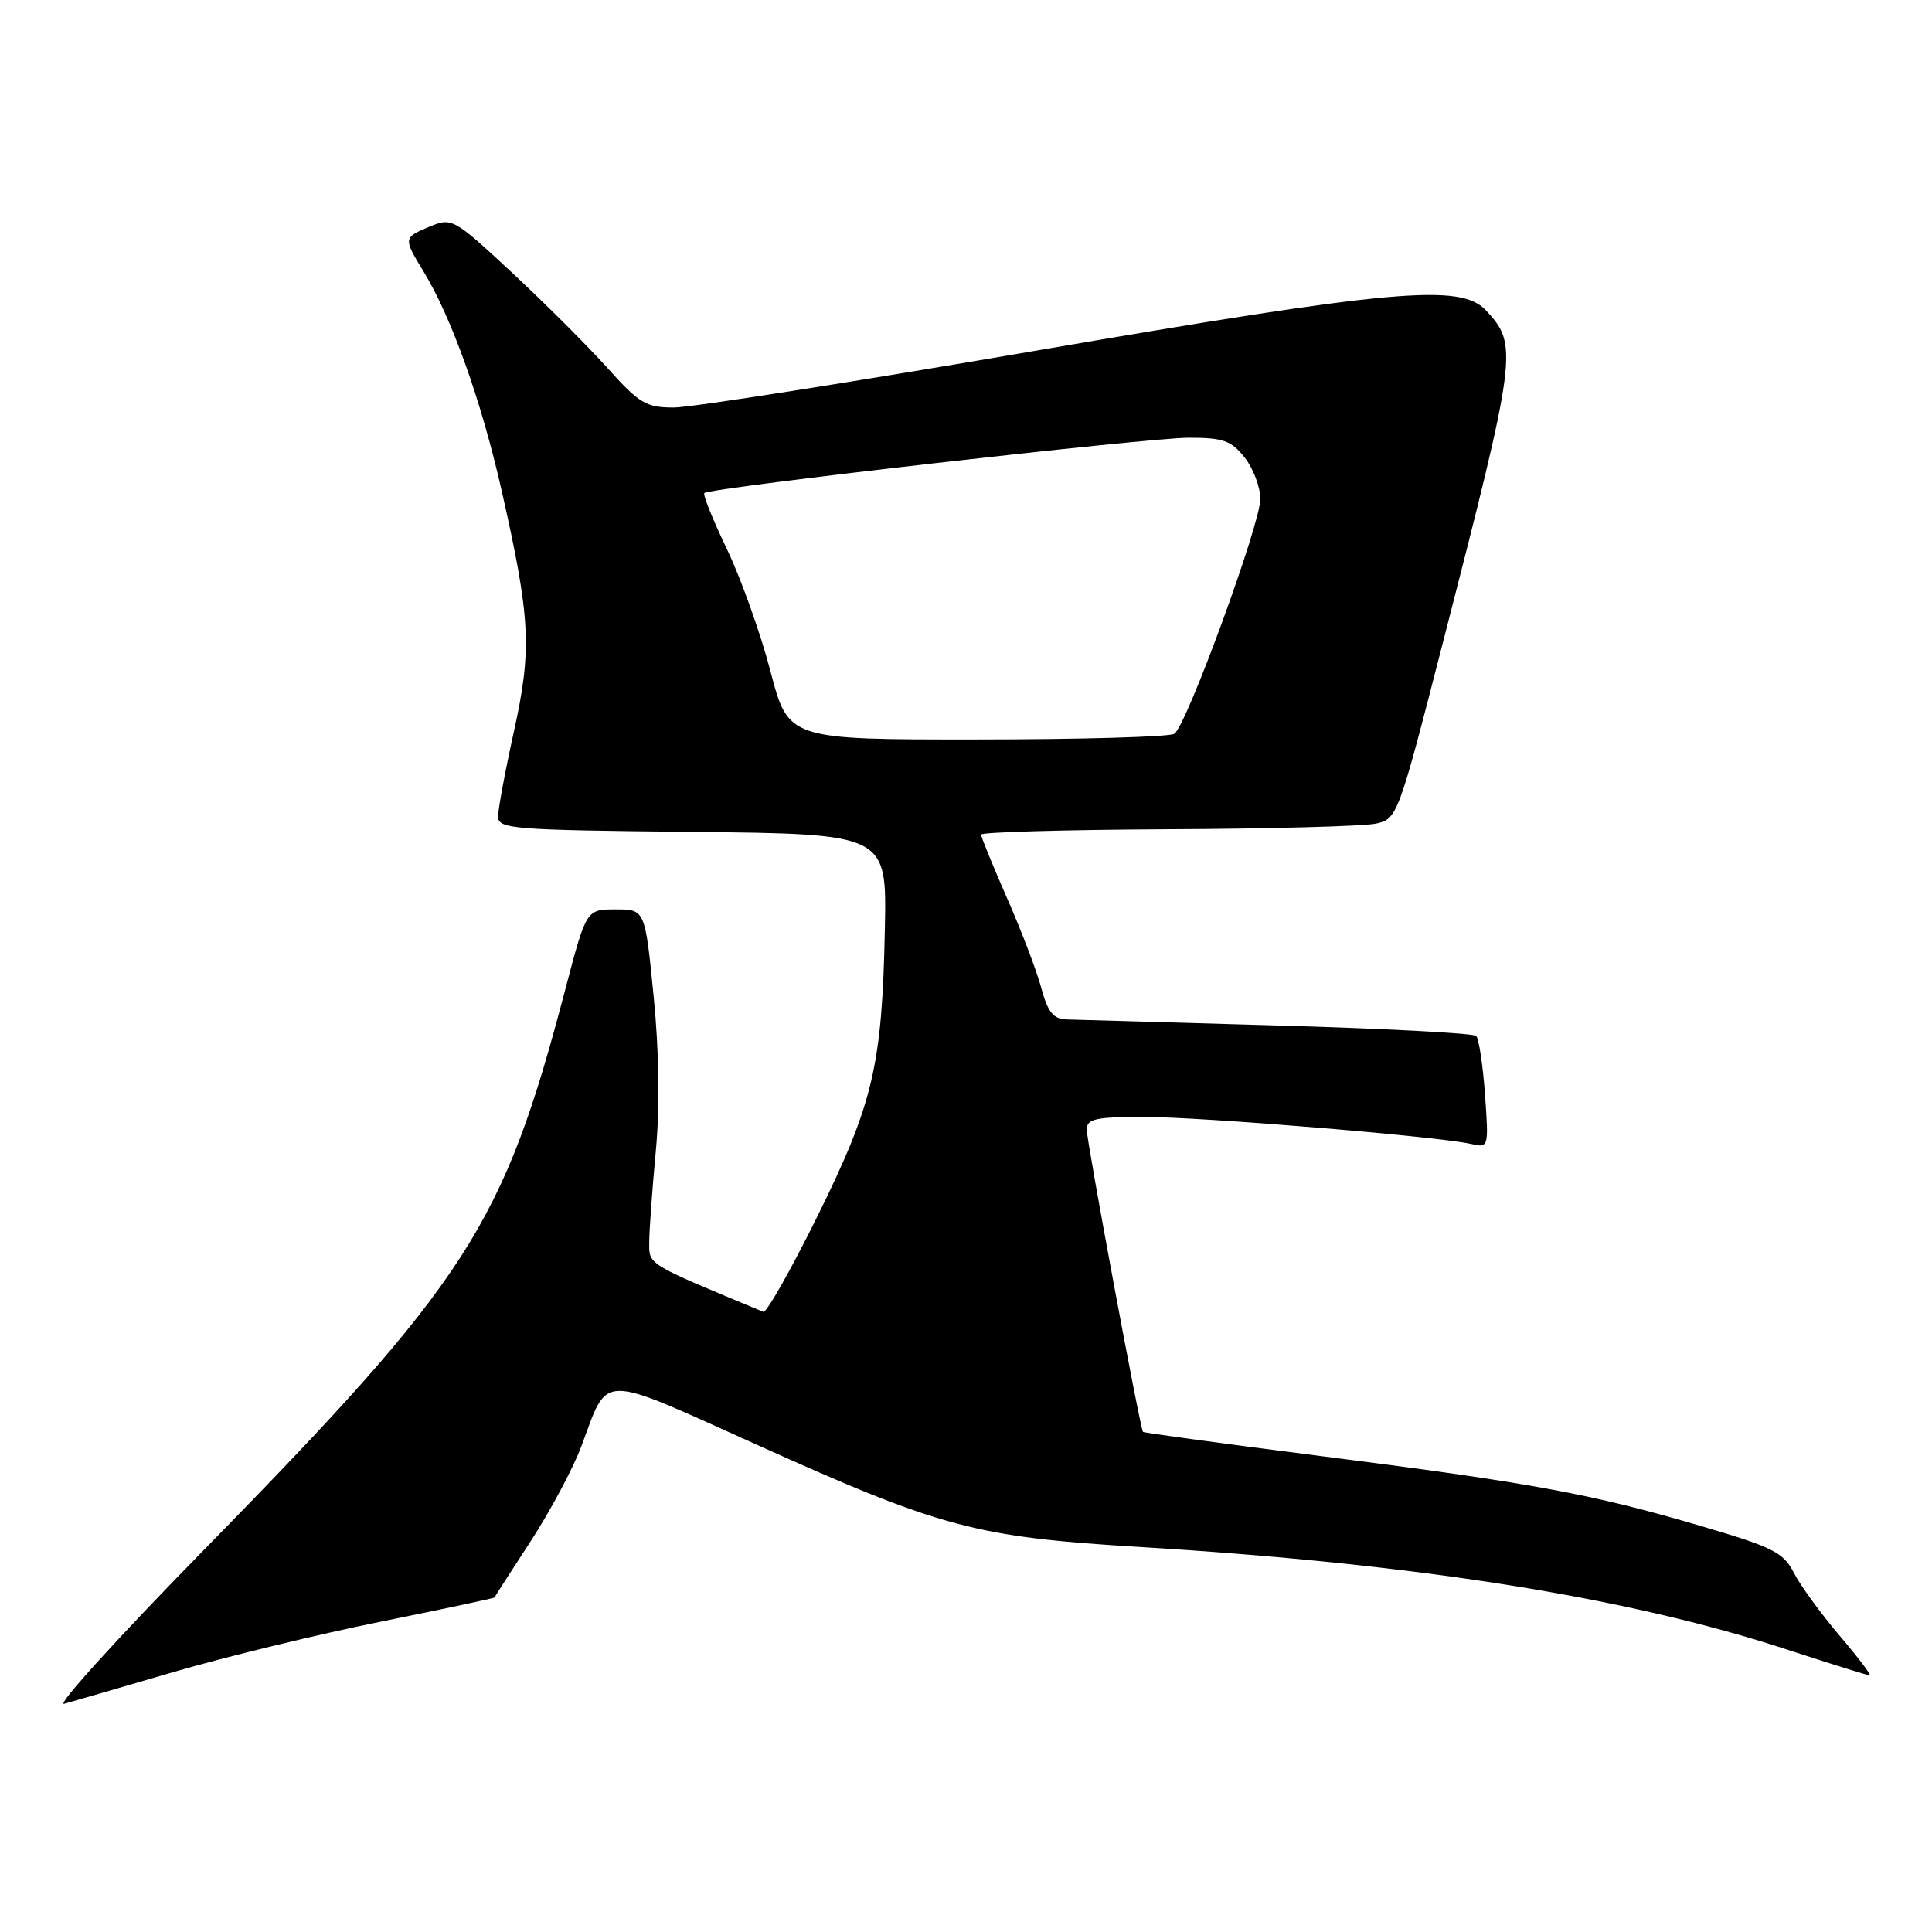 <?xml version="1.0" encoding="UTF-8" standalone="no"?>
<!DOCTYPE svg PUBLIC "-//W3C//DTD SVG 1.1//EN" "http://www.w3.org/Graphics/SVG/1.1/DTD/svg11.dtd" >
<svg xmlns="http://www.w3.org/2000/svg" xmlns:xlink="http://www.w3.org/1999/xlink" version="1.1" viewBox="0 0 256 256">
 <g >
 <path fill="currentColor"
d=" M 23.00 221.55 C 29.88 219.54 42.25 216.53 50.50 214.87 C 58.74 213.20 65.51 211.77 65.53 211.67 C 65.55 211.58 67.70 208.23 70.31 204.23 C 72.91 200.23 75.93 194.58 77.02 191.67 C 80.69 181.87 79.07 181.89 100.34 191.46 C 124.73 202.45 129.32 203.67 151.00 204.98 C 187.68 207.20 215.57 211.62 236.77 218.57 C 242.54 220.45 247.48 222.00 247.75 222.00 C 248.02 222.00 246.23 219.64 243.77 216.75 C 241.31 213.86 238.58 210.12 237.71 208.43 C 236.31 205.69 234.97 205.02 225.30 202.18 C 210.89 197.94 202.89 196.47 175.06 192.94 C 162.17 191.30 151.55 189.86 151.45 189.73 C 151.06 189.23 144.00 151.27 144.00 149.69 C 144.00 148.25 145.13 148.00 151.63 148.00 C 159.28 148.00 190.42 150.57 194.89 151.57 C 197.27 152.11 197.27 152.08 196.77 145.02 C 196.49 141.12 195.96 137.63 195.60 137.27 C 195.23 136.90 183.36 136.28 169.22 135.88 C 155.07 135.48 142.50 135.12 141.29 135.08 C 139.57 135.02 138.83 134.09 137.97 130.90 C 137.37 128.64 135.32 123.28 133.43 118.99 C 131.55 114.69 130.00 110.91 130.00 110.59 C 130.00 110.26 141.14 109.95 154.75 109.88 C 168.36 109.82 180.78 109.48 182.34 109.13 C 185.14 108.51 185.29 108.11 191.10 85.50 C 201.04 46.85 201.19 45.73 196.91 41.14 C 193.54 37.52 184.78 38.31 137.07 46.50 C 113.04 50.62 91.54 54.00 89.29 54.00 C 85.60 54.00 84.71 53.46 80.48 48.75 C 77.89 45.86 72.21 40.19 67.86 36.14 C 60.15 28.96 59.87 28.81 56.97 30.01 C 53.43 31.48 53.42 31.54 56.12 35.97 C 59.83 42.04 63.79 53.16 66.47 65.00 C 70.30 81.94 70.51 86.02 68.09 96.95 C 66.94 102.15 66.00 107.21 66.00 108.19 C 66.00 109.84 67.83 109.99 91.75 110.23 C 117.50 110.50 117.50 110.50 117.25 123.00 C 116.89 141.16 115.72 146.15 108.33 161.13 C 104.79 168.28 101.56 173.99 101.14 173.82 C 85.44 167.30 86.01 167.64 86.03 164.50 C 86.04 162.85 86.44 157.45 86.90 152.50 C 87.44 146.75 87.34 139.35 86.61 132.00 C 85.47 120.50 85.47 120.50 81.58 120.50 C 77.69 120.50 77.69 120.50 74.93 131.00 C 66.68 162.45 62.10 169.56 27.00 205.39 C 15.72 216.89 7.40 226.06 8.50 225.76 C 9.60 225.46 16.12 223.56 23.00 221.55 Z  M 102.09 88.94 C 100.79 83.96 98.20 76.70 96.34 72.80 C 94.47 68.91 93.12 65.55 93.33 65.33 C 94.04 64.63 152.06 58.00 157.52 58.00 C 162.09 58.00 163.15 58.38 164.93 60.63 C 166.07 62.08 167.00 64.55 167.00 66.12 C 167.00 69.46 157.22 96.16 155.61 97.23 C 155.00 97.64 143.24 97.98 129.48 97.98 C 104.46 98.00 104.46 98.00 102.09 88.94 Z "/>
</g>
</svg>